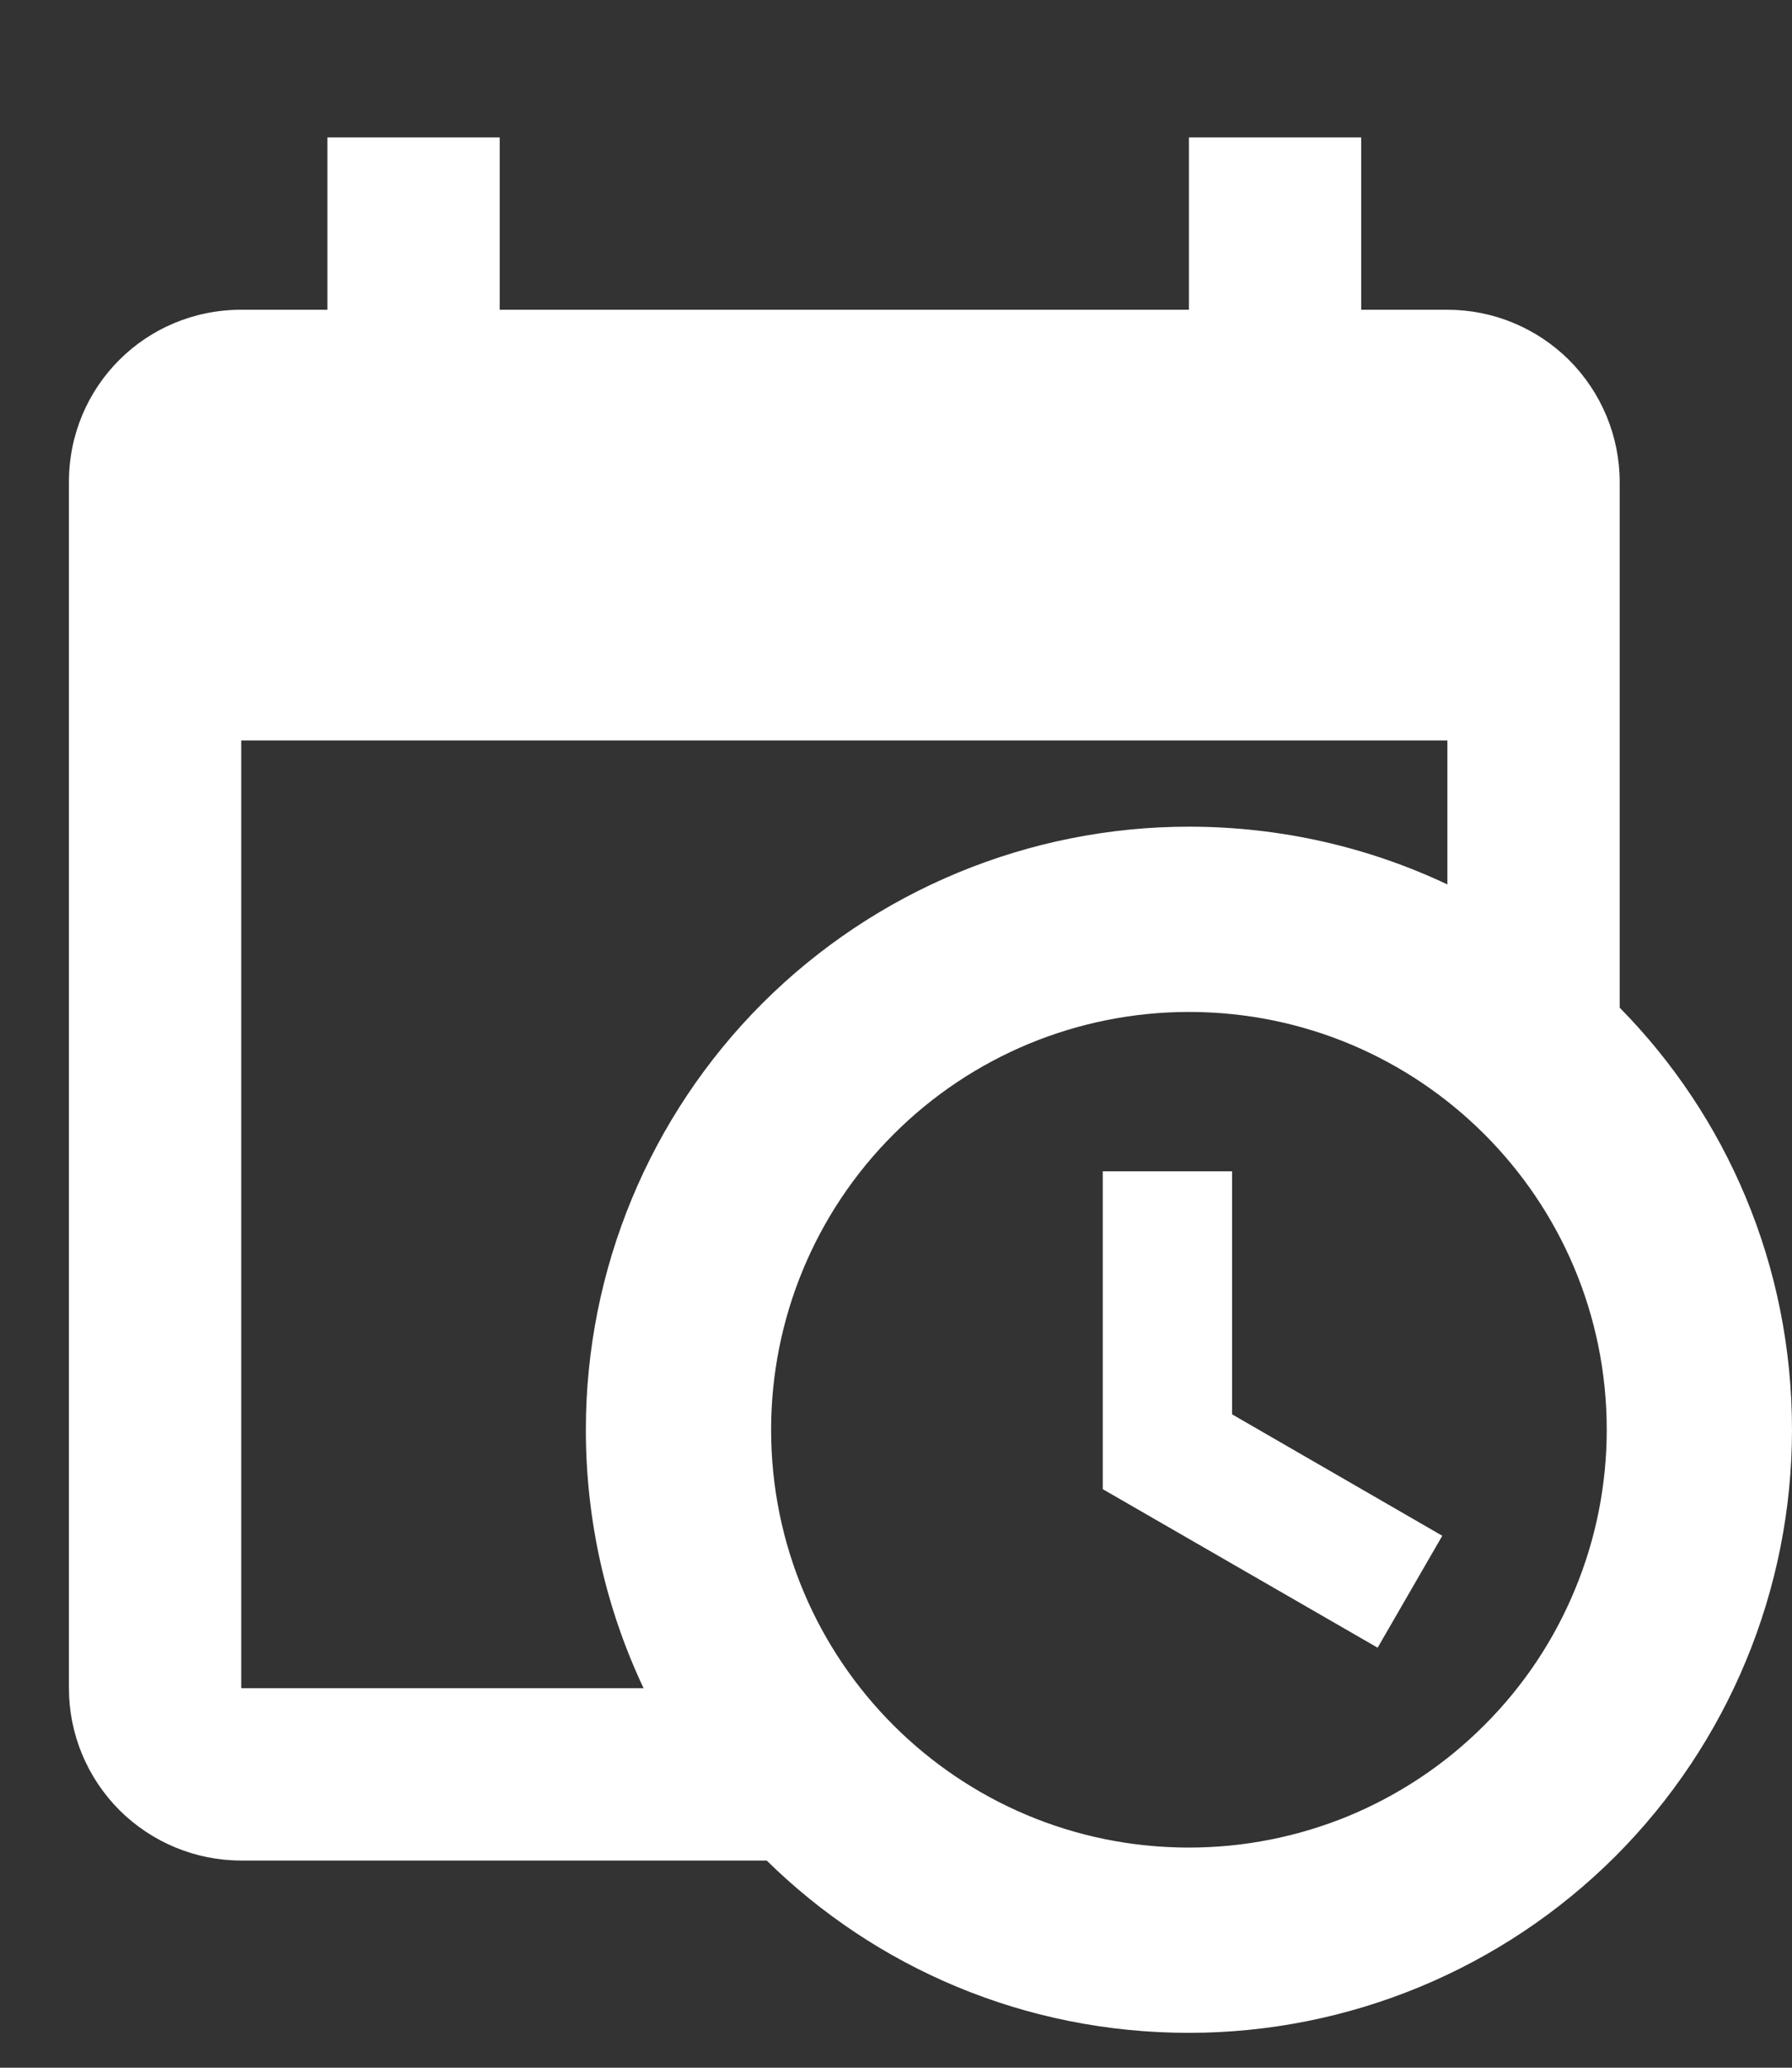 <svg width="13" height="15" viewBox="0 0 13 15" fill="none" xmlns="http://www.w3.org/2000/svg">
<rect x="0" y="0" width="13" height="15" fill="#333333" stroke="none"/>
<path d="M8 8.497H8.938V10.26L10.463 11.141L9.994 11.953L8 10.803V8.497ZM10.5 5.372H1.75V12.247H4.669C4.4 11.678 4.25 11.041 4.25 10.372C4.25 9.212 4.711 8.099 5.531 7.278C6.352 6.458 7.465 5.997 8.625 5.997C9.294 5.997 9.931 6.147 10.5 6.416V5.372ZM1.75 13.497C1.418 13.497 1.101 13.365 0.866 13.131C0.632 12.896 0.5 12.579 0.5 12.247V3.497C0.5 2.803 1.056 2.247 1.75 2.247H2.375V0.997H3.625V2.247H8.625V0.997H9.875V2.247H10.5C10.832 2.247 11.149 2.379 11.384 2.613C11.618 2.848 11.75 3.166 11.75 3.497V7.31C12.525 8.097 13 9.178 13 10.372C13 11.532 12.539 12.645 11.719 13.466C10.898 14.286 9.785 14.747 8.625 14.747C7.431 14.747 6.35 14.272 5.562 13.497H1.75ZM8.625 7.341C7.821 7.341 7.05 7.66 6.482 8.229C5.913 8.797 5.594 9.568 5.594 10.372C5.594 12.047 6.95 13.403 8.625 13.403C9.023 13.403 9.417 13.325 9.785 13.173C10.153 13.02 10.487 12.797 10.768 12.515C11.05 12.234 11.273 11.9 11.425 11.532C11.578 11.164 11.656 10.77 11.656 10.372C11.656 8.697 10.3 7.341 8.625 7.341Z" fill="white"/>
</svg>
